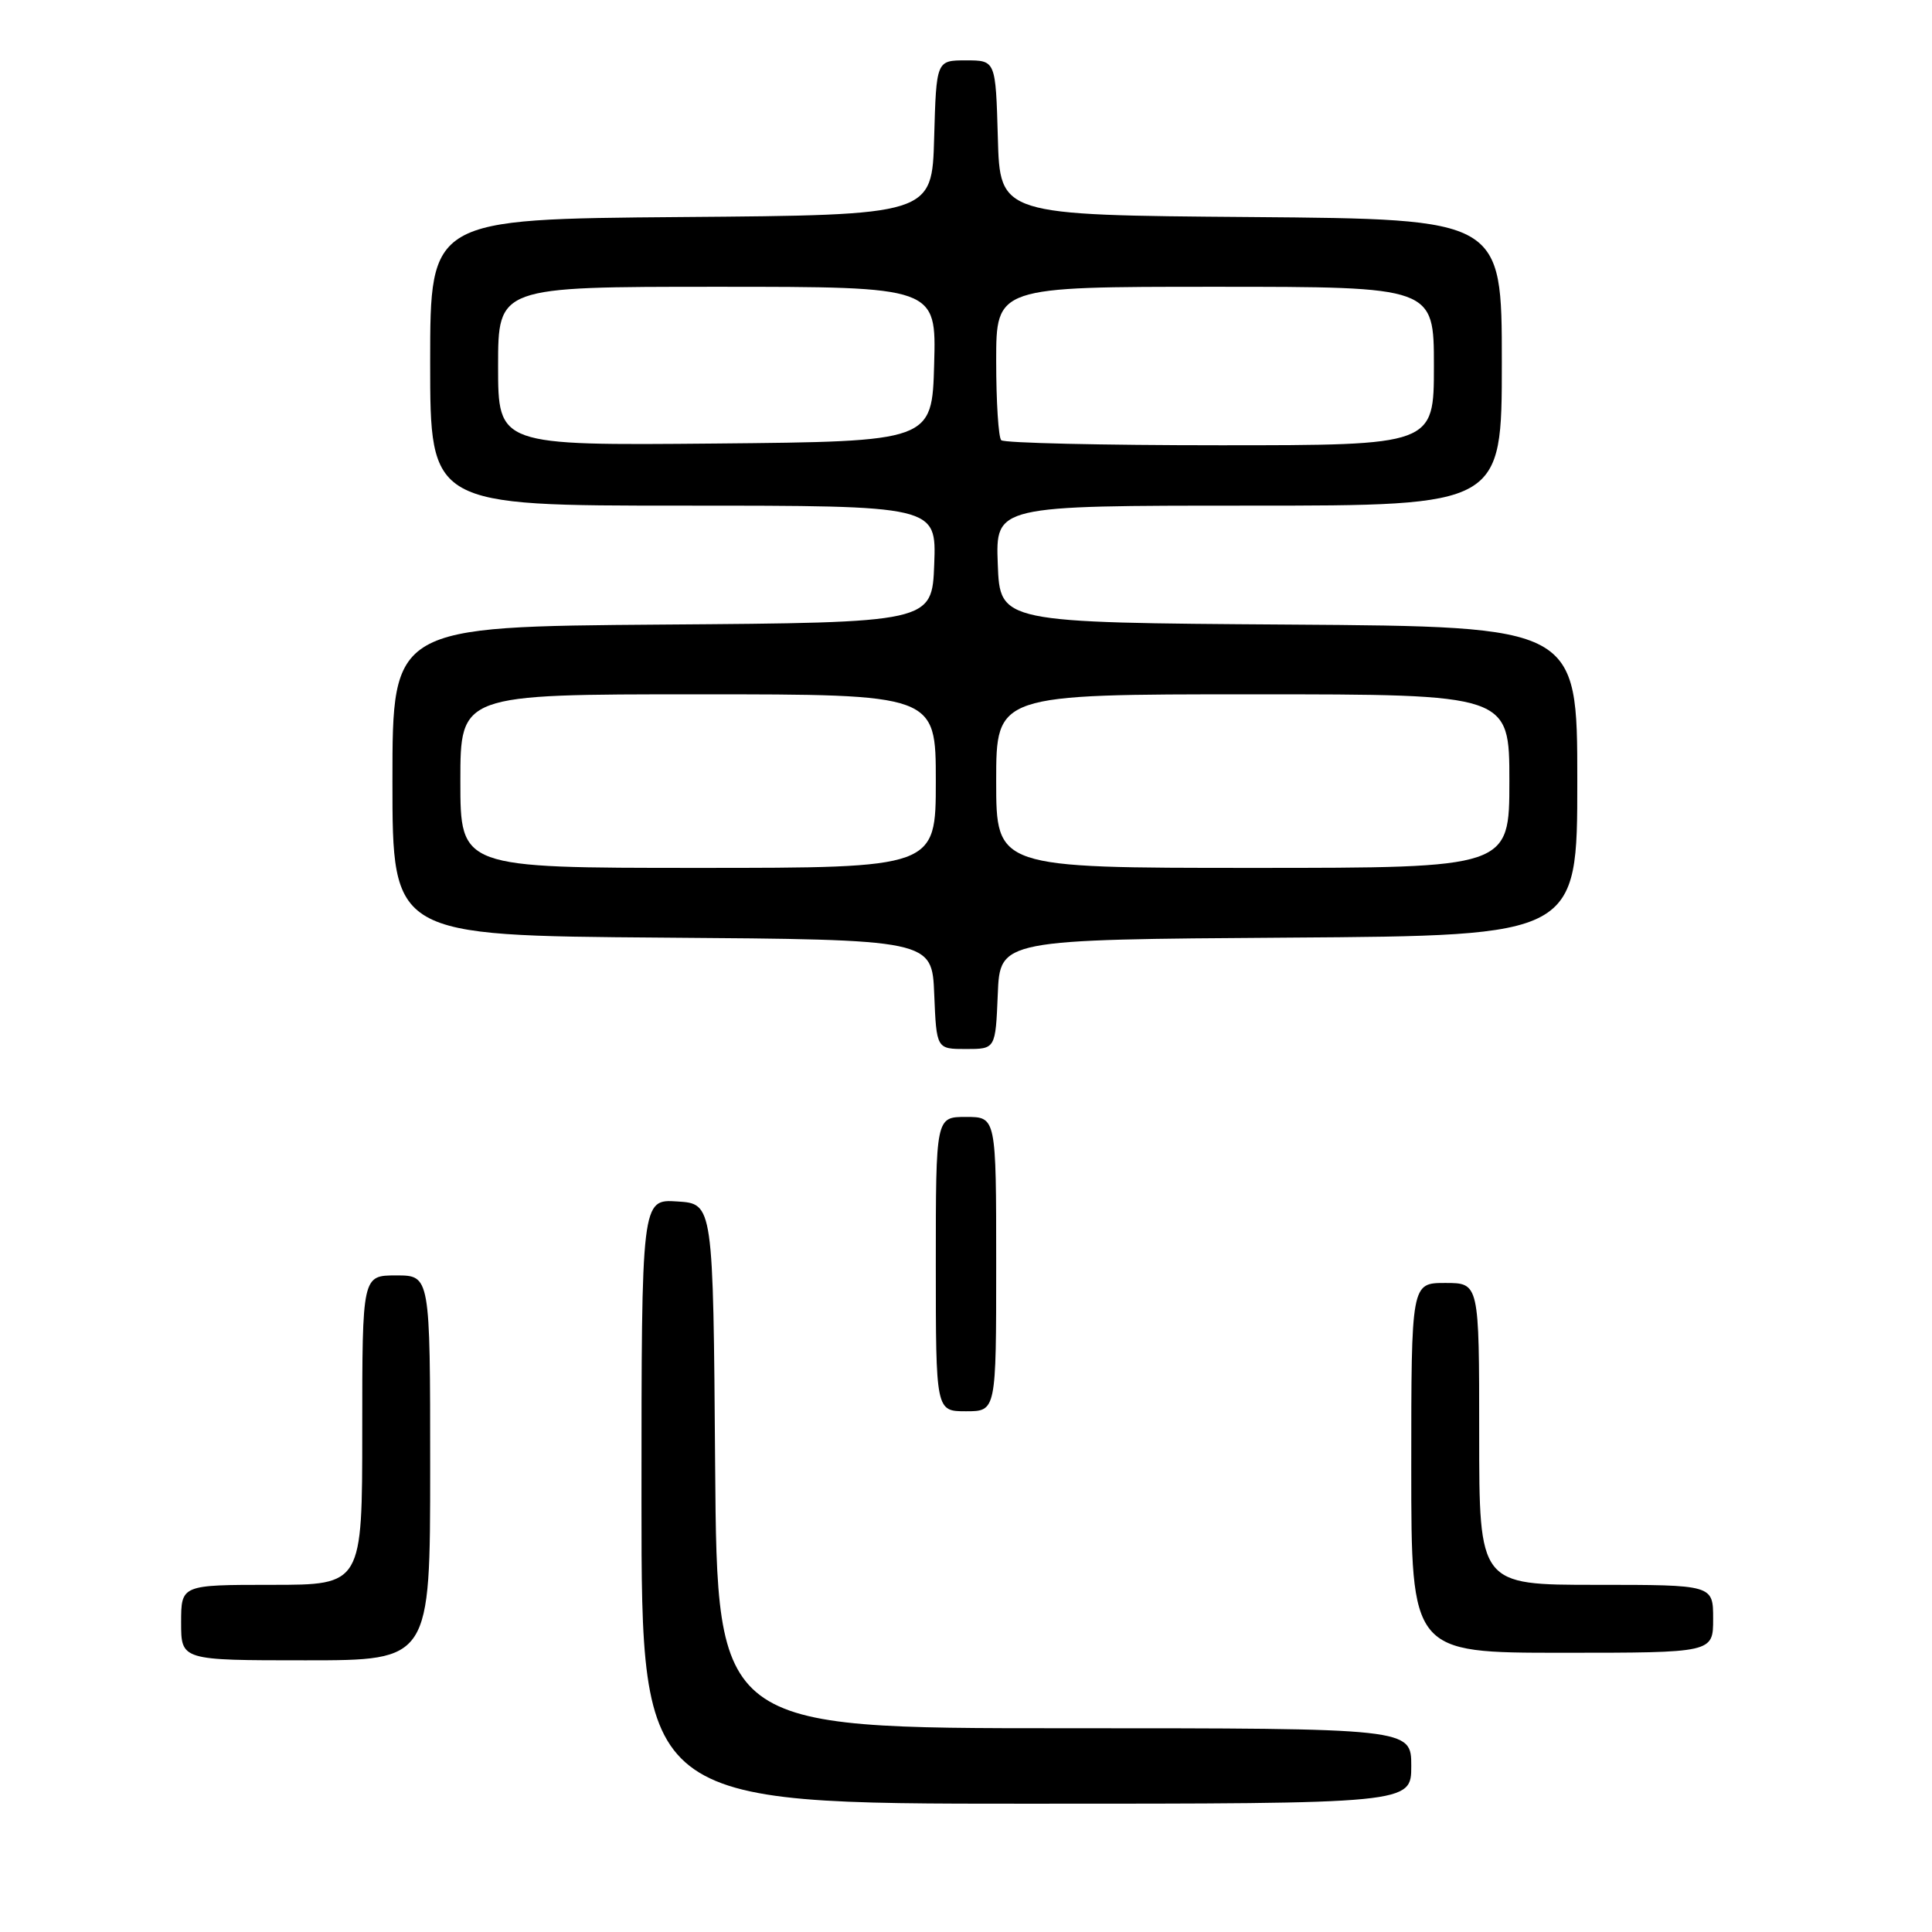 <?xml version="1.0" encoding="UTF-8" standalone="no"?>
<!DOCTYPE svg PUBLIC "-//W3C//DTD SVG 1.1//EN" "http://www.w3.org/Graphics/SVG/1.1/DTD/svg11.dtd" >
<svg xmlns="http://www.w3.org/2000/svg" xmlns:xlink="http://www.w3.org/1999/xlink" version="1.1" viewBox="0 0 256 256">
 <g >
 <path fill="currentColor"
d=" M 187.00 234.00 C 187.00 229.00 187.00 229.00 141.01 229.00 C 95.03 229.00 95.03 229.00 94.76 194.25 C 94.50 159.50 94.50 159.50 89.75 159.20 C 85.00 158.89 85.00 158.89 85.00 198.95 C 85.00 239.00 85.00 239.00 136.00 239.00 C 187.00 239.00 187.00 239.00 187.00 234.00 Z  M 57.00 194.50 C 57.00 169.00 57.00 169.00 52.50 169.00 C 48.00 169.00 48.00 169.00 48.00 189.50 C 48.00 210.00 48.00 210.00 36.00 210.00 C 24.00 210.00 24.00 210.00 24.00 215.00 C 24.00 220.00 24.00 220.00 40.50 220.00 C 57.00 220.00 57.00 220.00 57.00 194.50 Z  M 227.00 214.50 C 227.00 210.00 227.00 210.00 211.50 210.00 C 196.00 210.00 196.00 210.00 196.00 190.00 C 196.00 170.00 196.00 170.00 191.50 170.00 C 187.00 170.00 187.00 170.00 187.00 194.50 C 187.00 219.00 187.00 219.00 207.00 219.00 C 227.00 219.00 227.00 219.00 227.00 214.50 Z  M 132.00 167.50 C 132.00 148.00 132.00 148.00 128.00 148.00 C 124.00 148.00 124.00 148.00 124.00 167.50 C 124.00 187.00 124.00 187.00 128.00 187.00 C 132.00 187.00 132.00 187.00 132.00 167.50 Z  M 132.21 131.75 C 132.50 124.50 132.50 124.50 170.75 124.24 C 209.00 123.98 209.00 123.98 209.00 103.50 C 209.00 83.02 209.00 83.02 170.75 82.76 C 132.50 82.50 132.50 82.50 132.21 74.75 C 131.92 67.00 131.92 67.00 165.46 67.00 C 199.00 67.00 199.00 67.00 199.00 48.01 C 199.00 29.03 199.00 29.03 165.75 28.76 C 132.50 28.50 132.50 28.50 132.22 18.25 C 131.93 8.00 131.93 8.00 128.00 8.00 C 124.07 8.00 124.07 8.00 123.78 18.25 C 123.50 28.50 123.50 28.50 90.25 28.76 C 57.00 29.03 57.00 29.03 57.00 48.01 C 57.00 67.00 57.00 67.00 90.54 67.00 C 124.08 67.00 124.08 67.00 123.79 74.75 C 123.50 82.50 123.50 82.50 87.75 82.76 C 52.00 83.03 52.00 83.03 52.00 103.50 C 52.00 123.97 52.00 123.97 87.75 124.24 C 123.50 124.50 123.50 124.50 123.79 131.75 C 124.09 139.00 124.09 139.00 128.00 139.00 C 131.91 139.00 131.91 139.00 132.21 131.75 Z  M 61.00 103.50 C 61.00 92.00 61.00 92.00 92.50 92.00 C 124.00 92.00 124.00 92.00 124.00 103.50 C 124.00 115.00 124.00 115.00 92.50 115.00 C 61.00 115.00 61.00 115.00 61.00 103.50 Z  M 132.00 103.50 C 132.00 92.00 132.00 92.00 166.00 92.00 C 200.00 92.00 200.00 92.00 200.00 103.50 C 200.00 115.00 200.00 115.00 166.00 115.00 C 132.00 115.00 132.00 115.00 132.00 103.50 Z  M 66.00 48.52 C 66.00 38.00 66.00 38.00 95.03 38.00 C 124.07 38.00 124.07 38.00 123.78 48.25 C 123.50 58.50 123.50 58.50 94.75 58.77 C 66.00 59.03 66.00 59.03 66.00 48.52 Z  M 132.67 58.33 C 132.30 57.97 132.00 53.24 132.00 47.83 C 132.00 38.00 132.00 38.00 161.00 38.00 C 190.00 38.00 190.00 38.00 190.00 48.50 C 190.00 59.00 190.00 59.00 161.67 59.00 C 146.08 59.00 133.03 58.70 132.67 58.33 Z "/>
</g>
</svg>